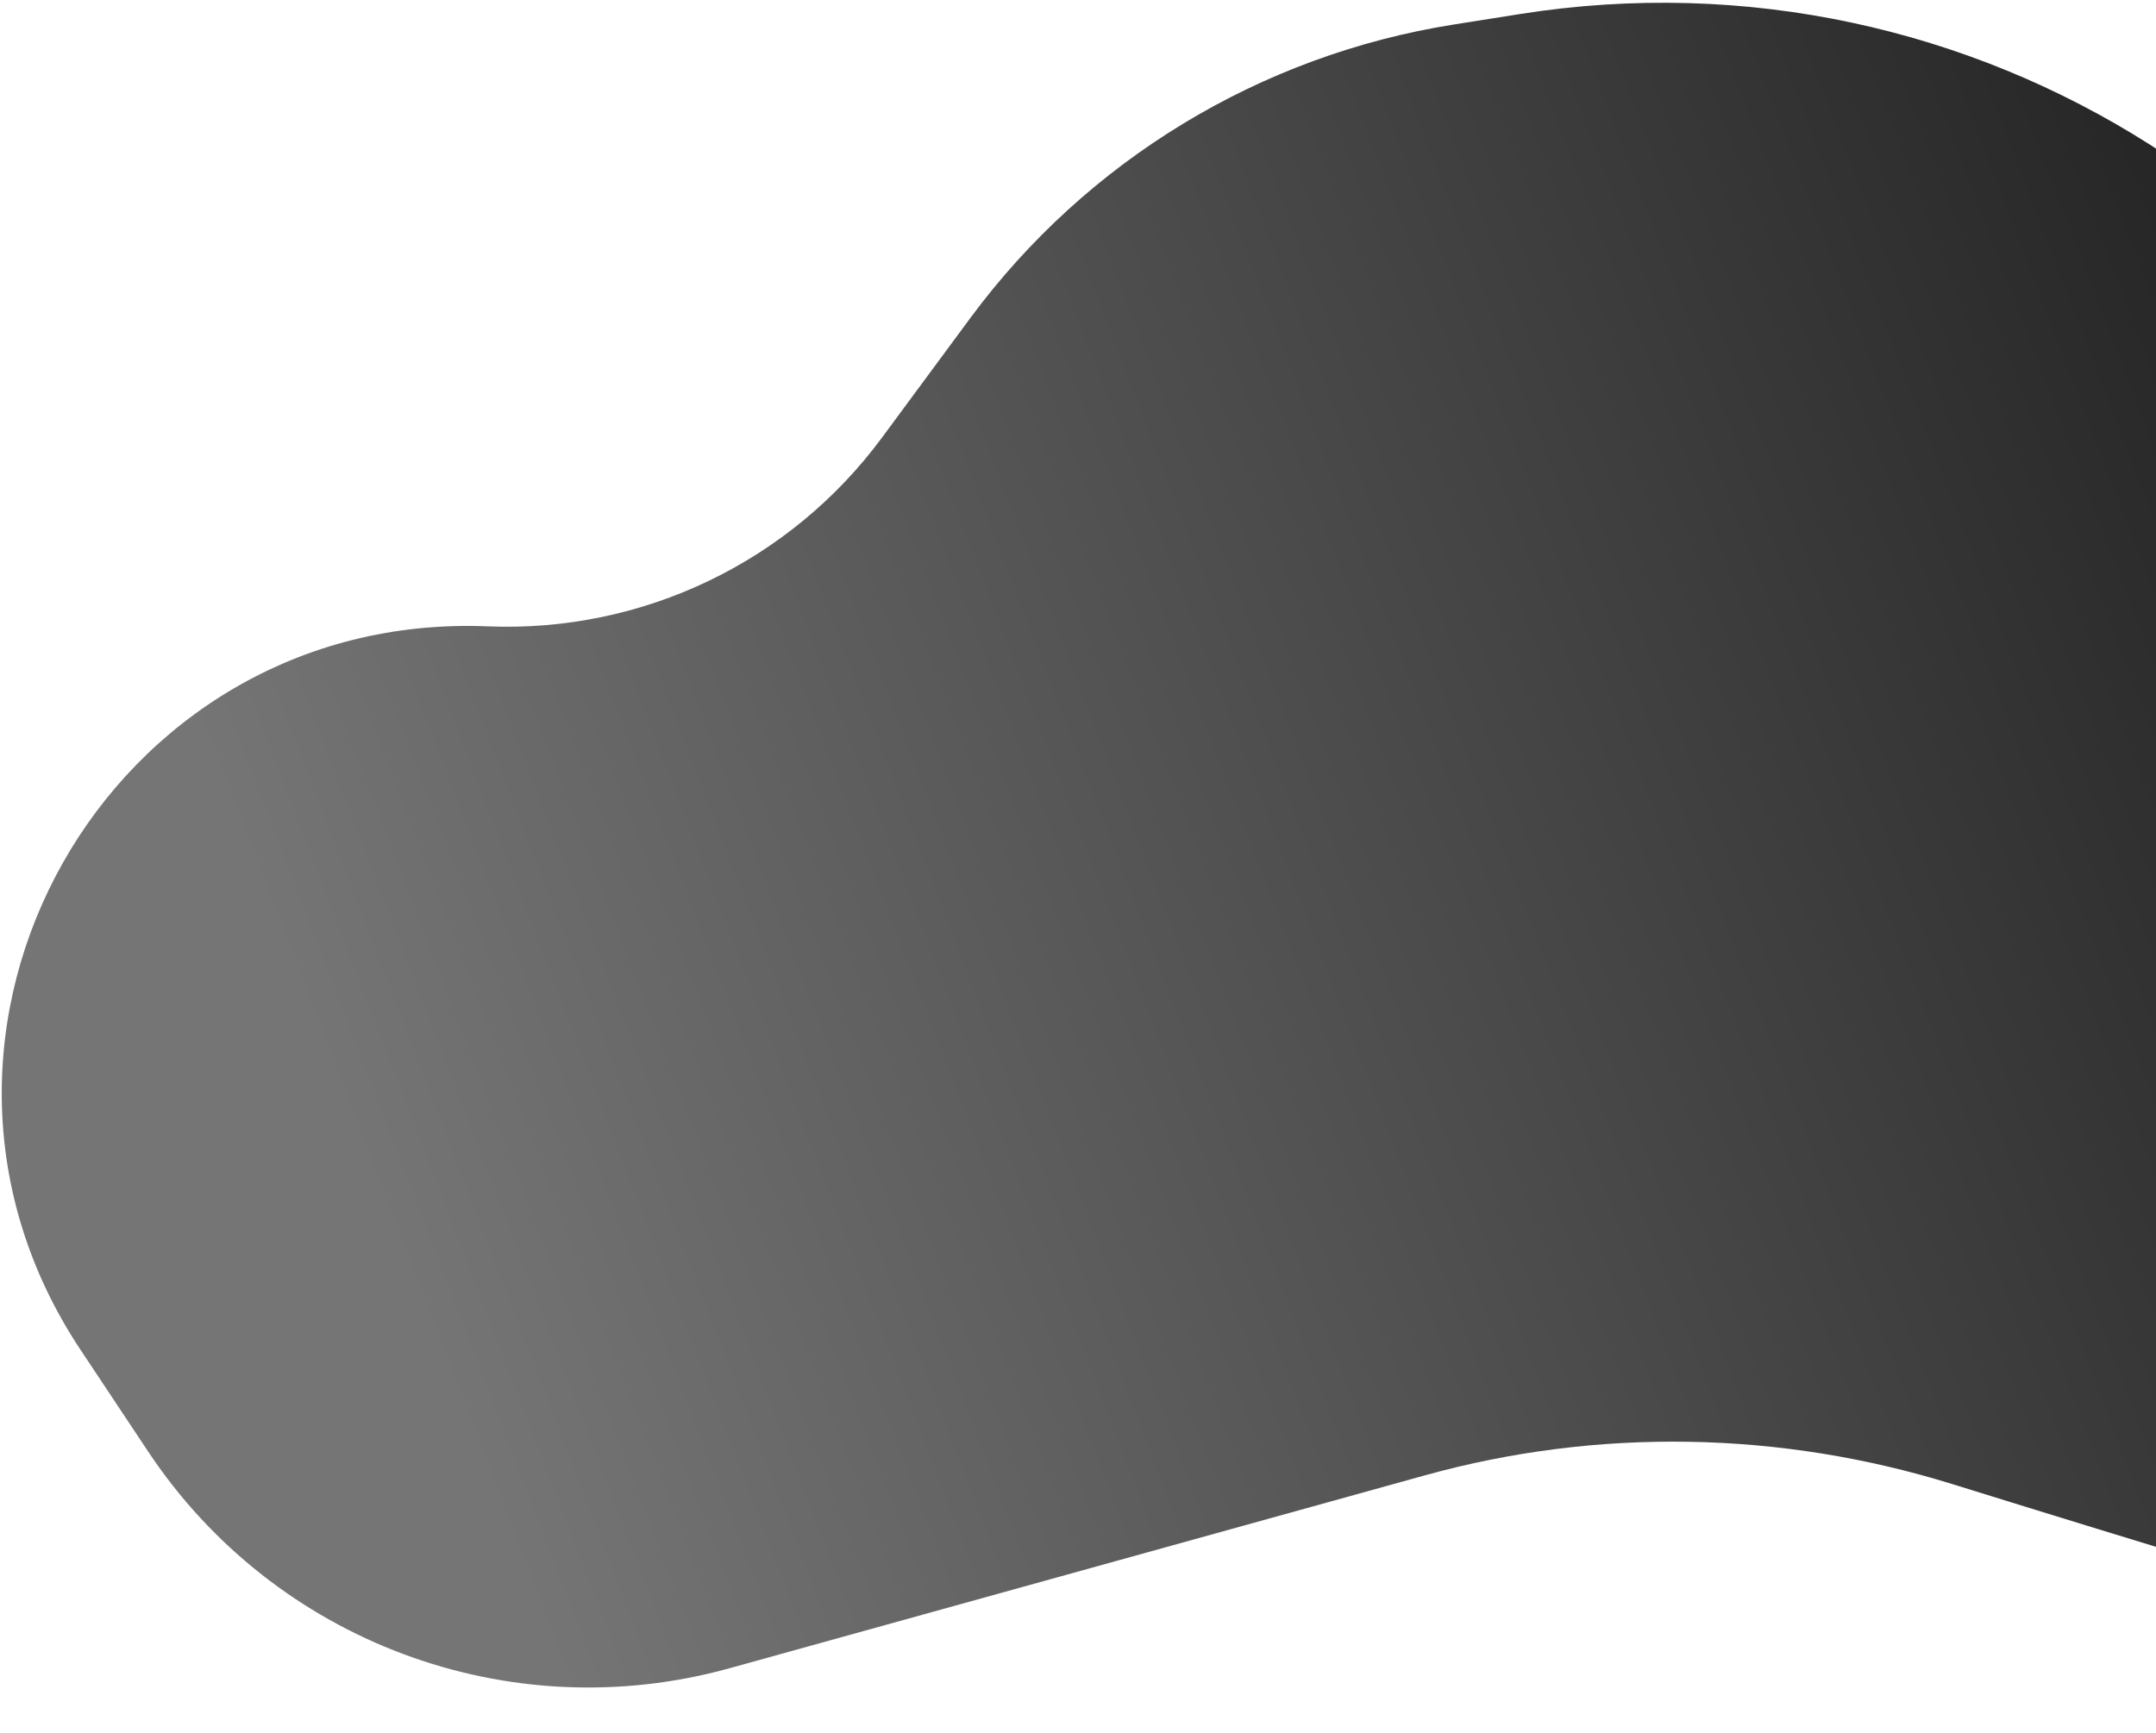 <svg width="745" height="599" viewBox="0 0 745 599" fill="none" xmlns="http://www.w3.org/2000/svg">
<path d="M502.305 8.483L525.226 4.853C681.682 -19.922 832.236 75.538 875.655 227.877C927.896 411.168 978.379 592.527 975.5 597.5C971.989 603.564 806.742 554.004 674.734 512.982C615.448 494.559 552.148 493.338 492.325 509.938L252.092 576.596C175.984 597.715 94.926 567.503 51.207 501.723L27.837 466.56C-44.981 356.999 37.153 211.077 168.594 216.486C222.004 218.683 273.023 194.239 304.778 151.239L335.266 109.952C375.467 55.513 435.464 19.067 502.305 8.483Z" fill="url(#paint0_linear)"/>
<defs>
<linearGradient id="paint0_linear" x1="894.807" y1="-517.34" x2="-84.115" y2="-142.898" gradientUnits="userSpaceOnUse">
<stop stop-color="#000000"/>
<stop offset="1" stop-color="#757575"/>
</linearGradient>
</defs>
</svg>
